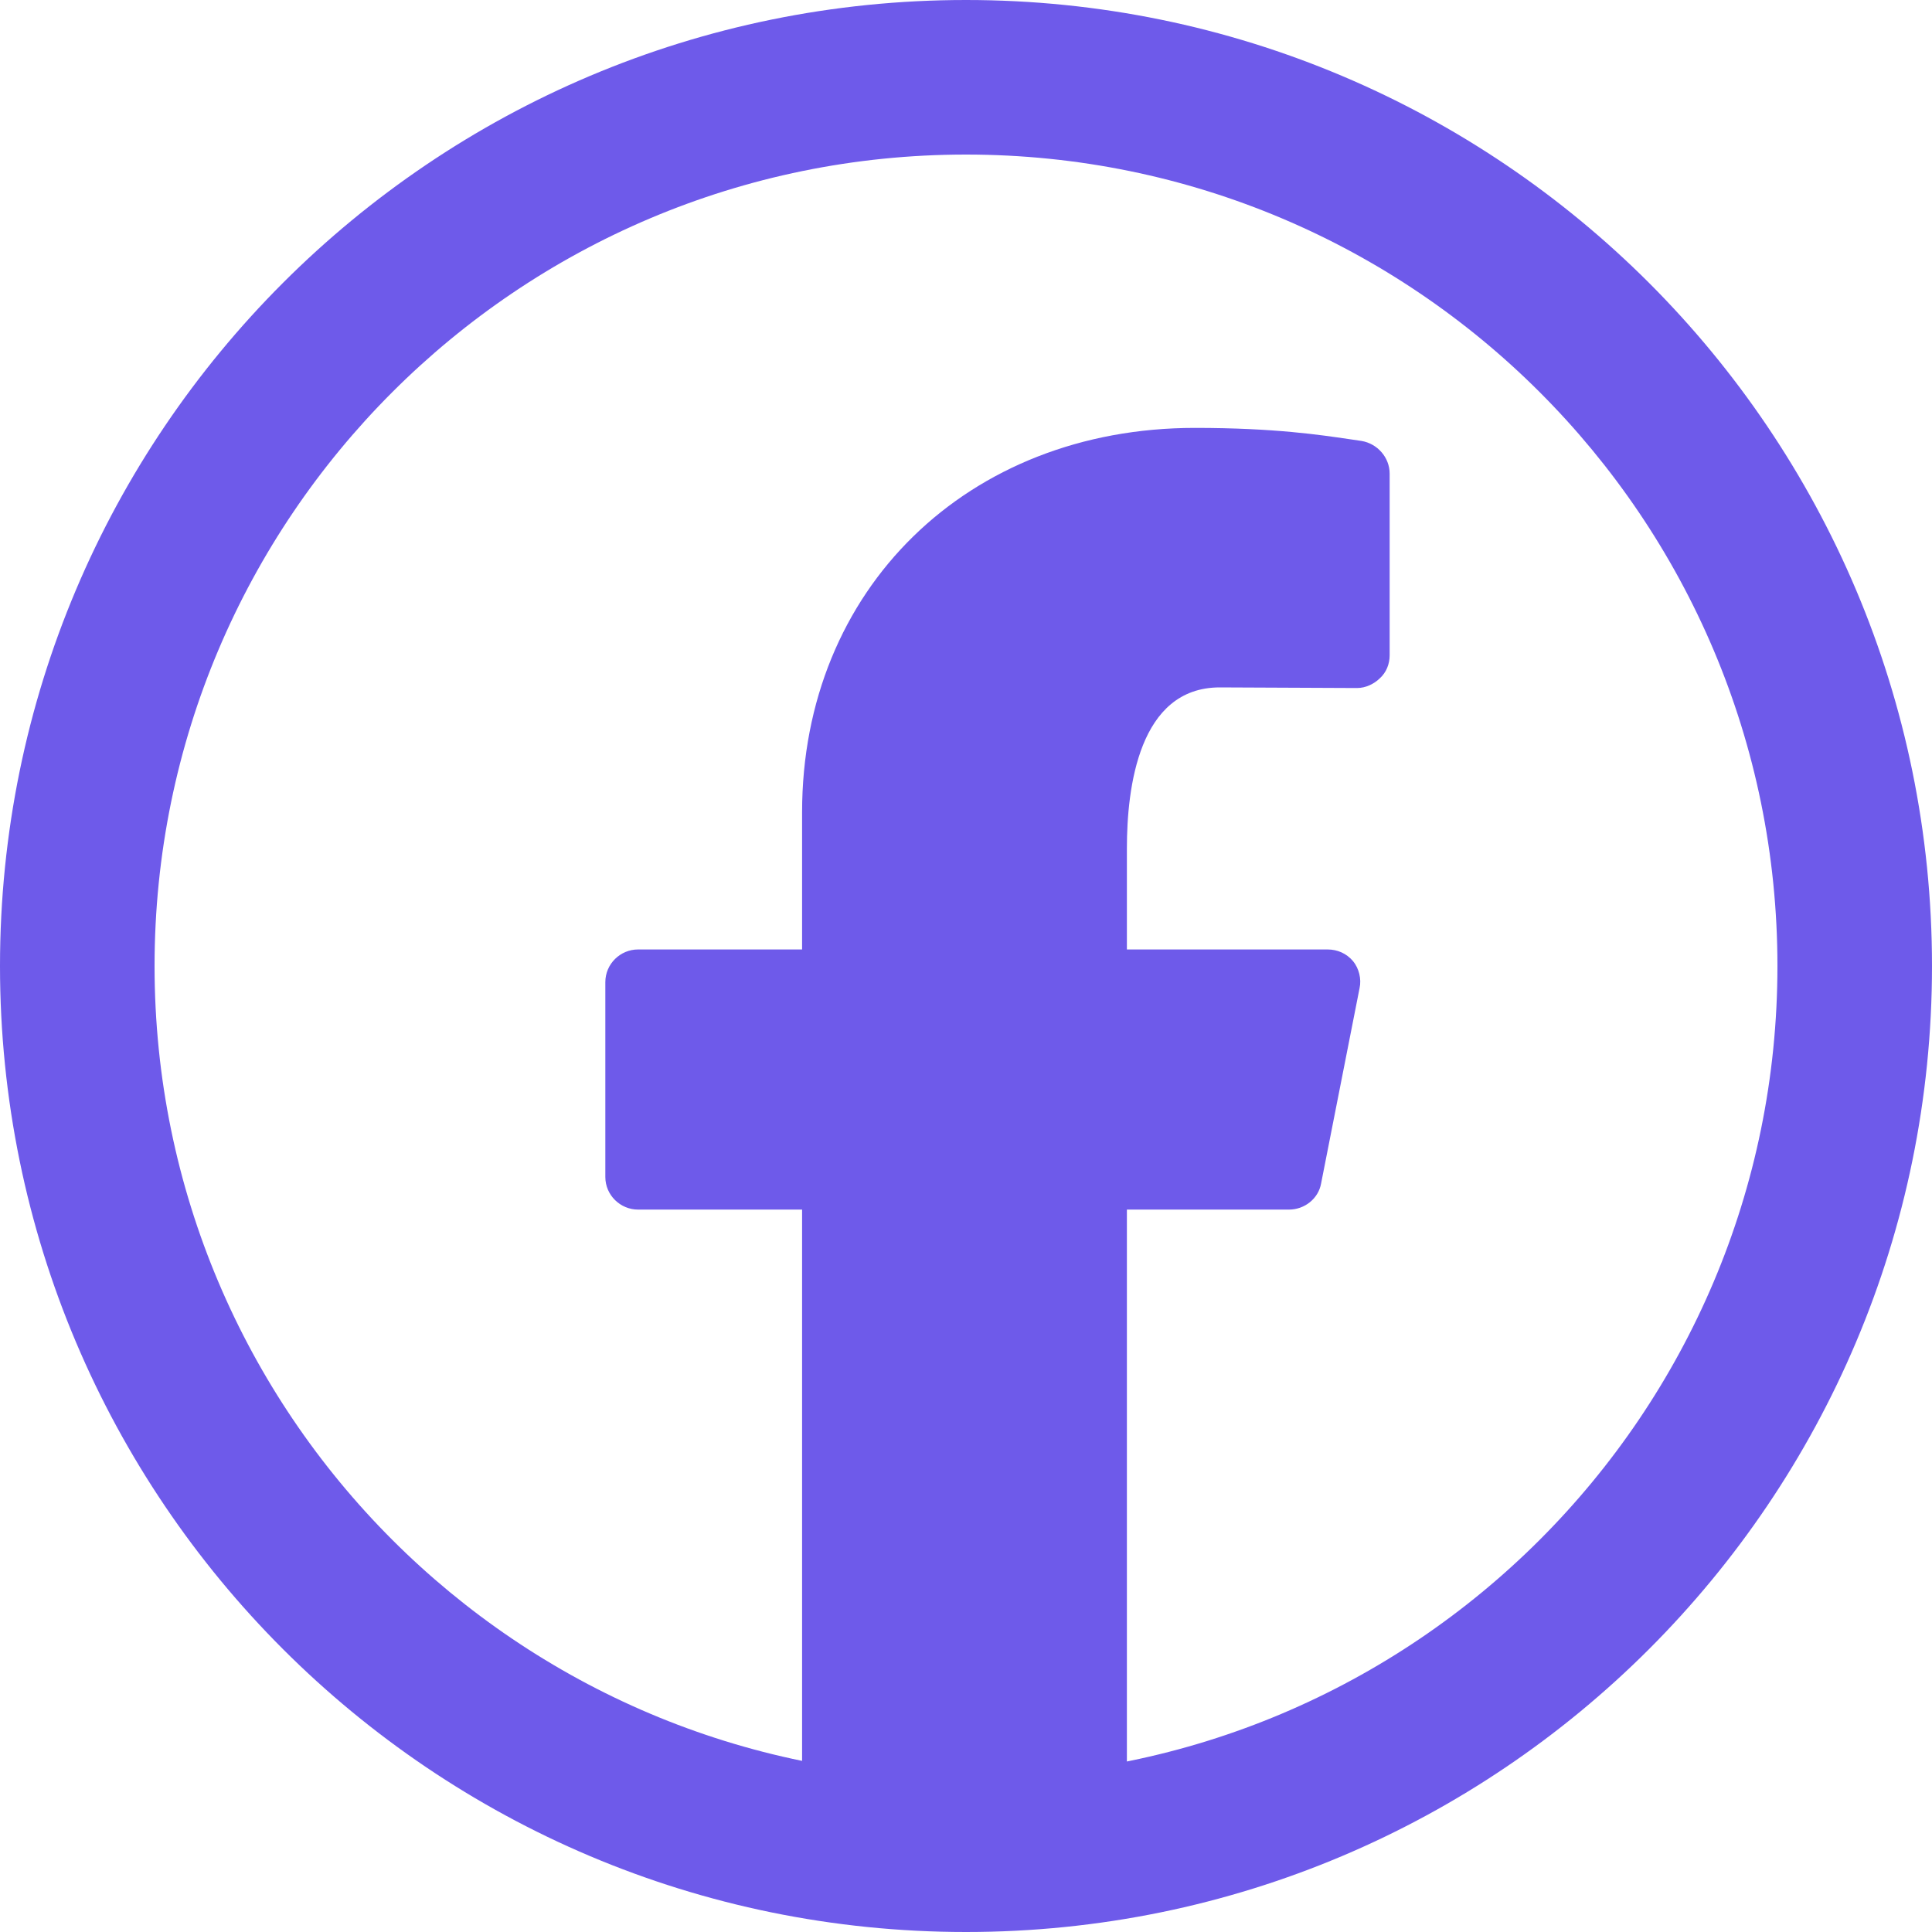 <svg width="25" height="25" viewBox="0 0 25 25" fill="none" xmlns="http://www.w3.org/2000/svg">
<path d="M10.379 24.511V23.433V20.025V15.652H8.256C8.028 15.652 7.833 15.466 7.833 15.23V12.709C7.833 12.472 8.028 12.286 8.256 12.286H10.379V10.51C10.379 7.626 12.519 5.537 15.462 5.537C16.502 5.537 17.095 5.63 17.45 5.681L17.619 5.706C17.822 5.74 17.982 5.918 17.982 6.129V8.48C17.982 8.59 17.94 8.7 17.856 8.776C17.779 8.852 17.67 8.903 17.56 8.903L15.784 8.895C14.735 8.895 14.582 10.197 14.582 10.975V12.286H17.179C17.306 12.286 17.424 12.337 17.509 12.438C17.585 12.531 17.619 12.667 17.593 12.785L17.095 15.314C17.061 15.508 16.883 15.652 16.68 15.652H14.582V20.025V23.433V24.511" fill="#6E5AEA"/>
<path fill-rule="evenodd" clip-rule="evenodd" d="M25 12.5C25 5.596 19.404 0 12.5 0C5.596 0 0 5.596 0 12.5C0 19.404 5.596 25 12.5 25C19.404 25 25 19.404 25 12.5ZM2 12.5C2 6.701 6.701 2 12.5 2C18.299 2 23 6.701 23 12.5C23 18.299 18.299 23 12.5 23C6.701 23 2 18.299 2 12.5Z" fill="#6E5AEA"/>
</svg>
